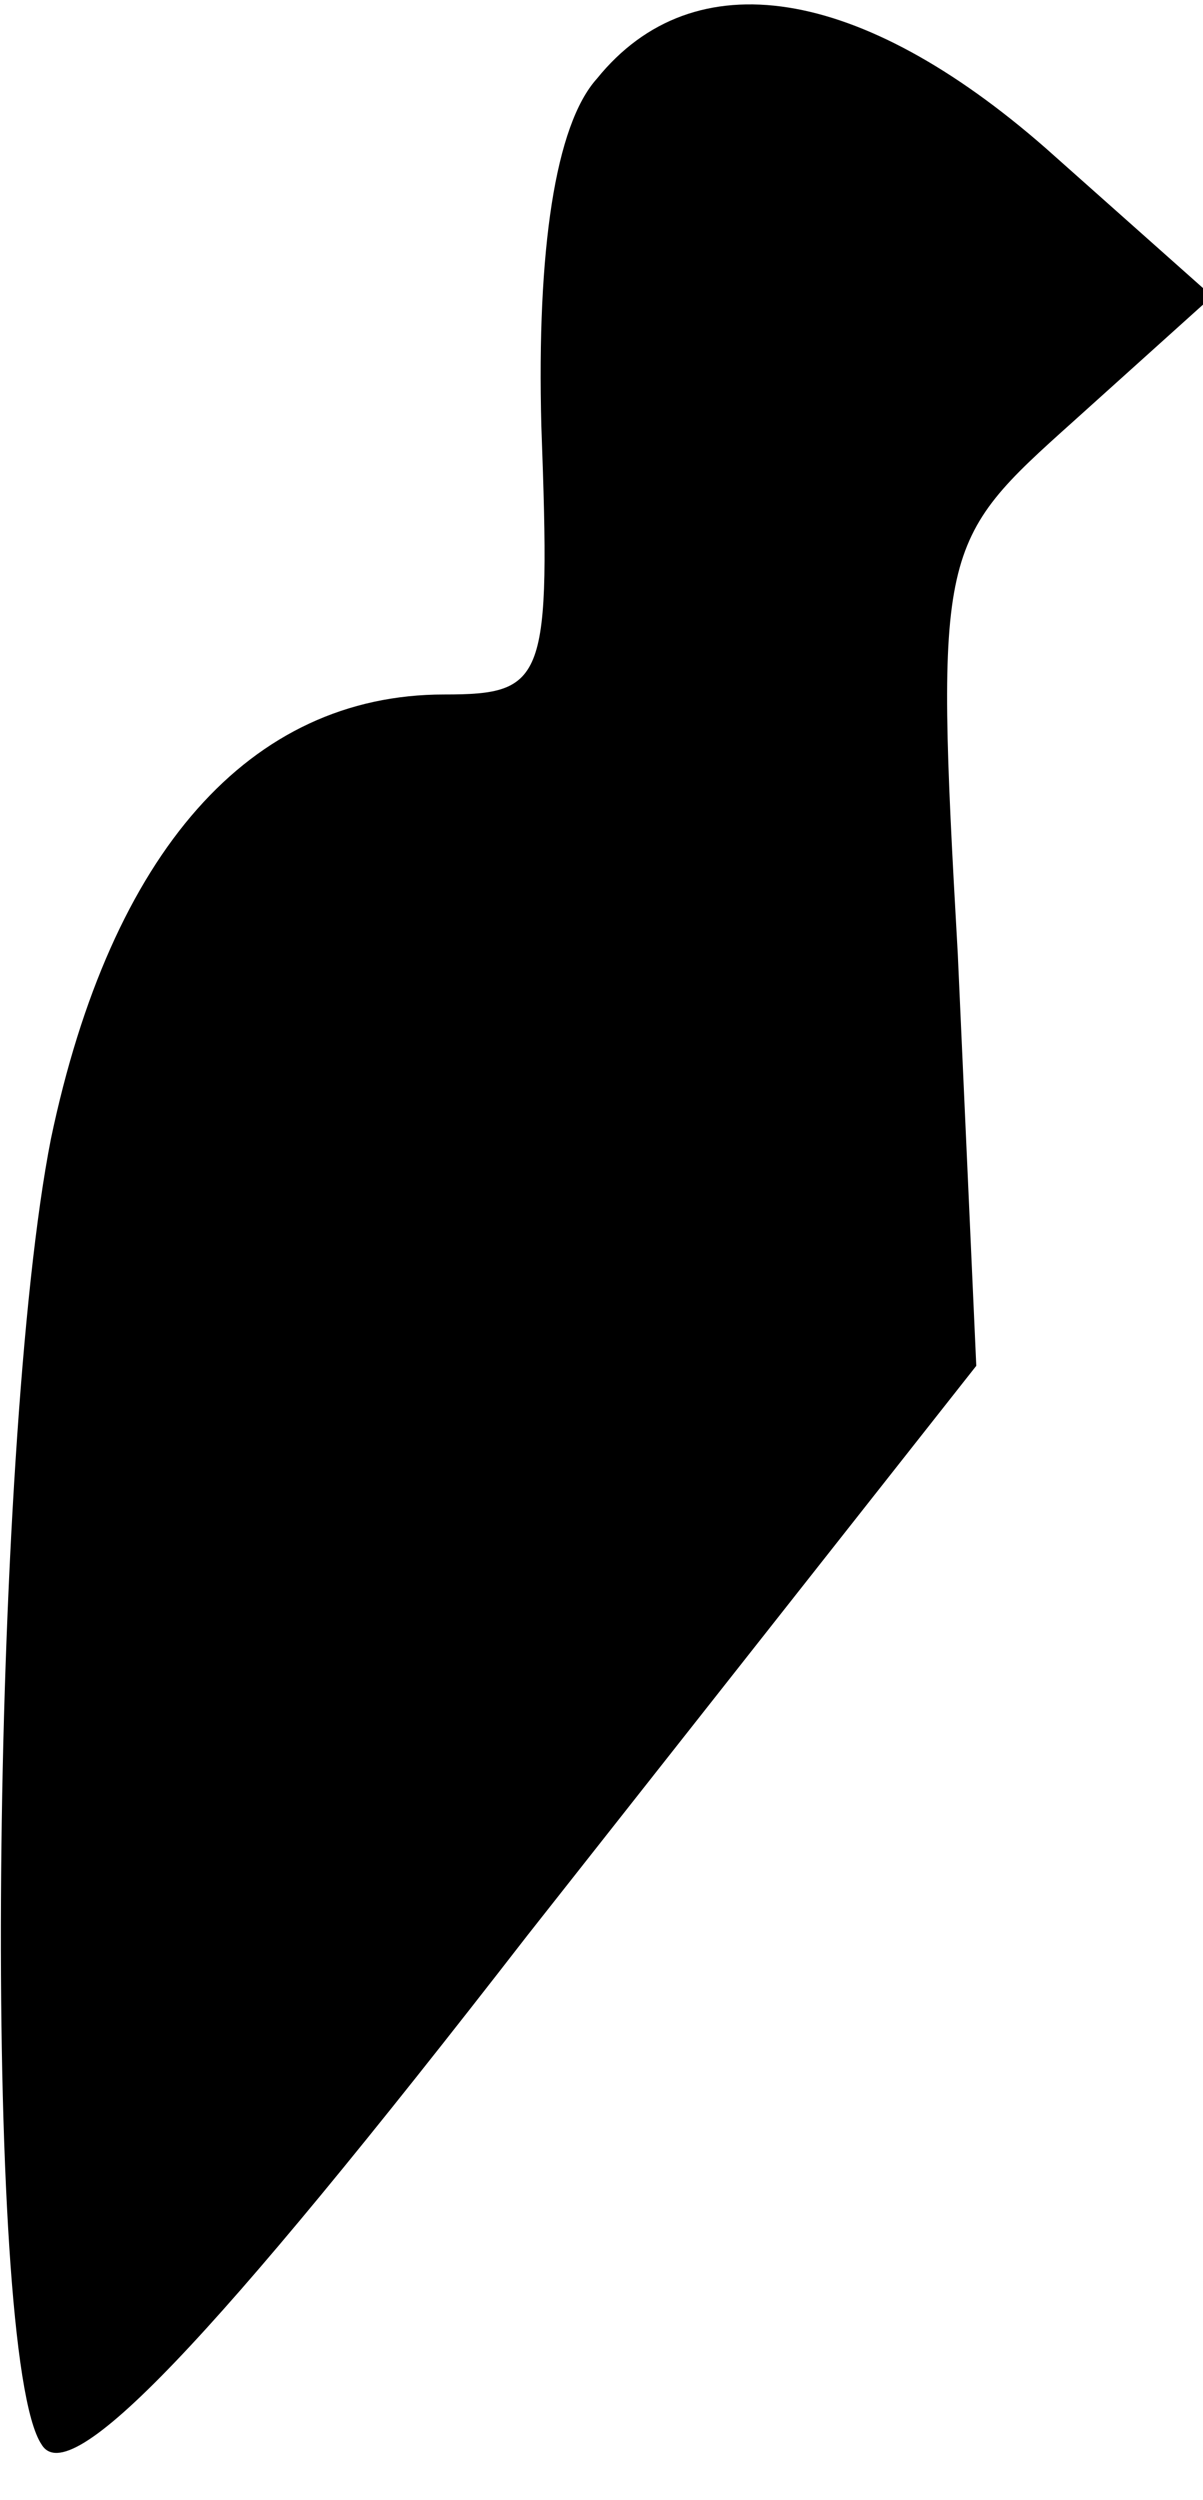 <?xml version="1.0" standalone="no"?>
<!DOCTYPE svg PUBLIC "-//W3C//DTD SVG 20010904//EN"
 "http://www.w3.org/TR/2001/REC-SVG-20010904/DTD/svg10.dtd">
<svg version="1.0" xmlns="http://www.w3.org/2000/svg"
 width="26pt" height="54pt" viewBox="0 0 26 54"
 preserveAspectRatio="xMidYMid meet">
<g transform="translate(0,54) scale(0.1,-0.1)"
fill="#000000" stroke="none">
<path fill="#000000" stroke="none" d="M129 523 c-9 -10 -13 -37 -12 -75 2
-55 1 -58 -21 -58 -42 0 -72 -34 -85 -96 -13 -66 -15 -263 -2 -282 6 -10 36
21 105 110 l97 123 -4 89 c-5 88 -4 89 25 115 l30 27 -36 32 c-40 35 -76 41
-97 15z"/>
</g>
</svg>
